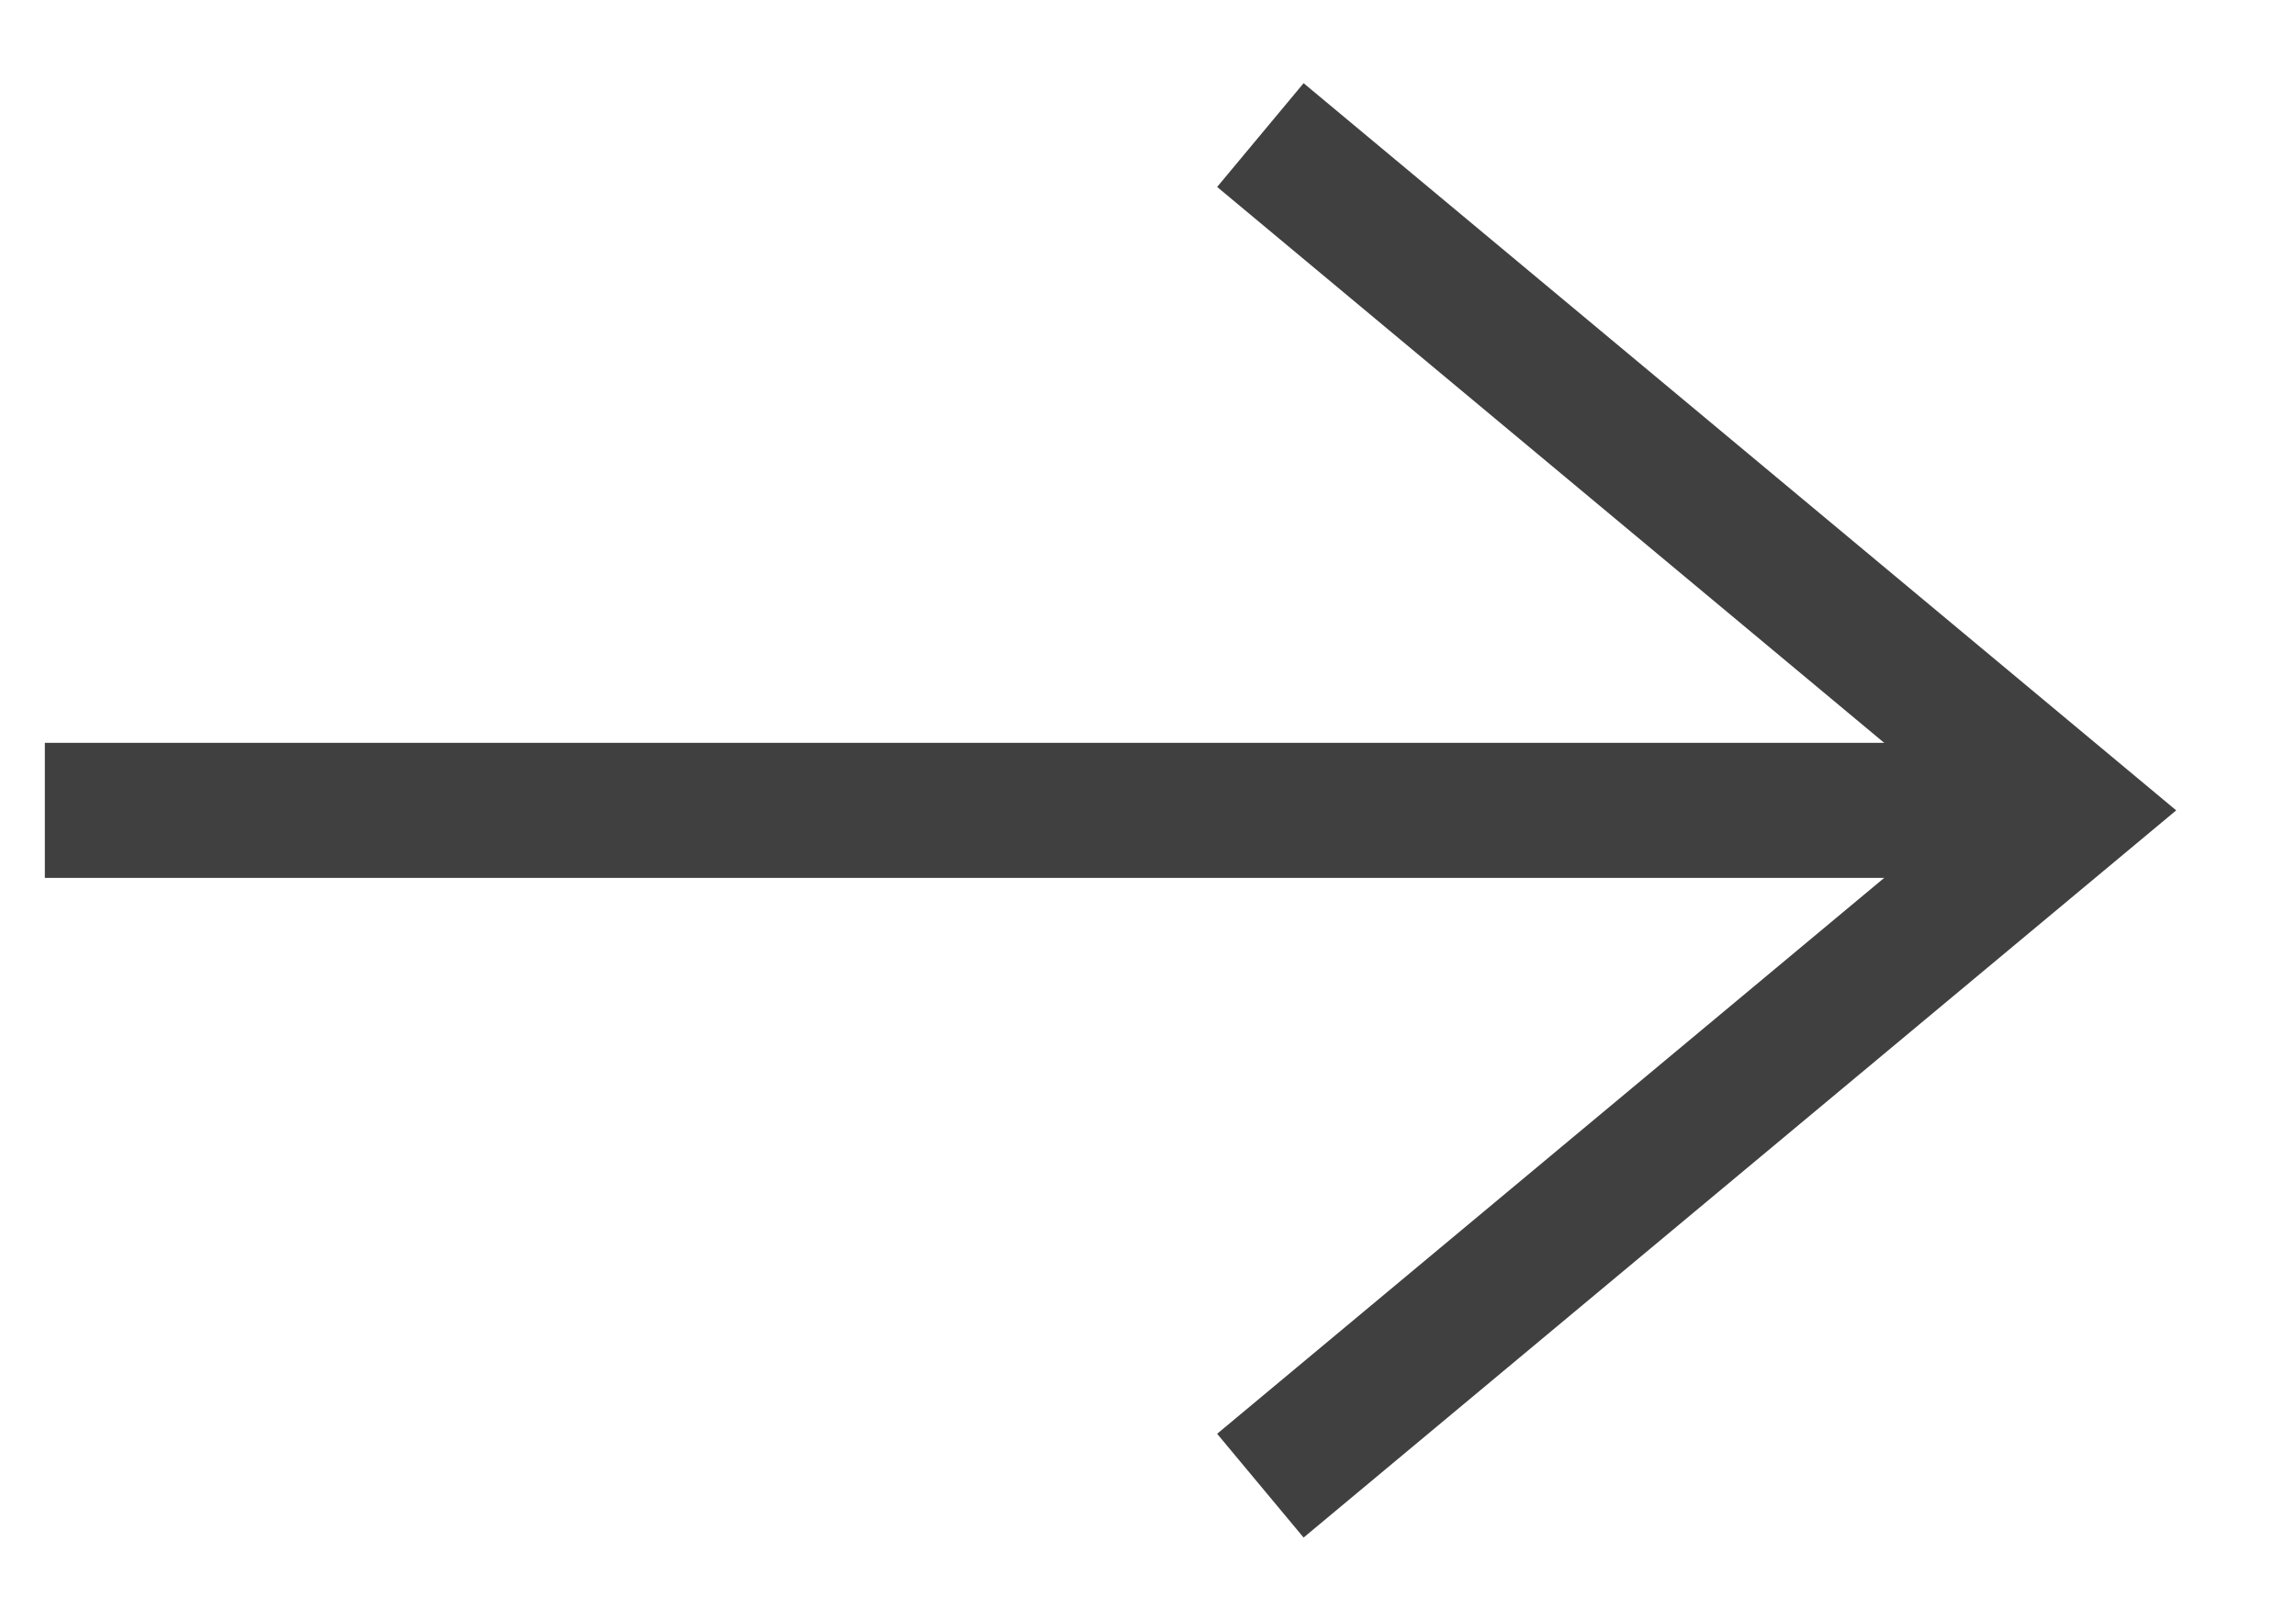 <svg width="17" height="12" viewBox="0 0 17 12" fill="none" xmlns="http://www.w3.org/2000/svg">
<path d="M9.332 1L15.332 6L9.332 11" stroke="#404040" stroke-miterlimit="10"/>
<path d="M0.332 6H15.332" stroke="#404040"/>
</svg>
